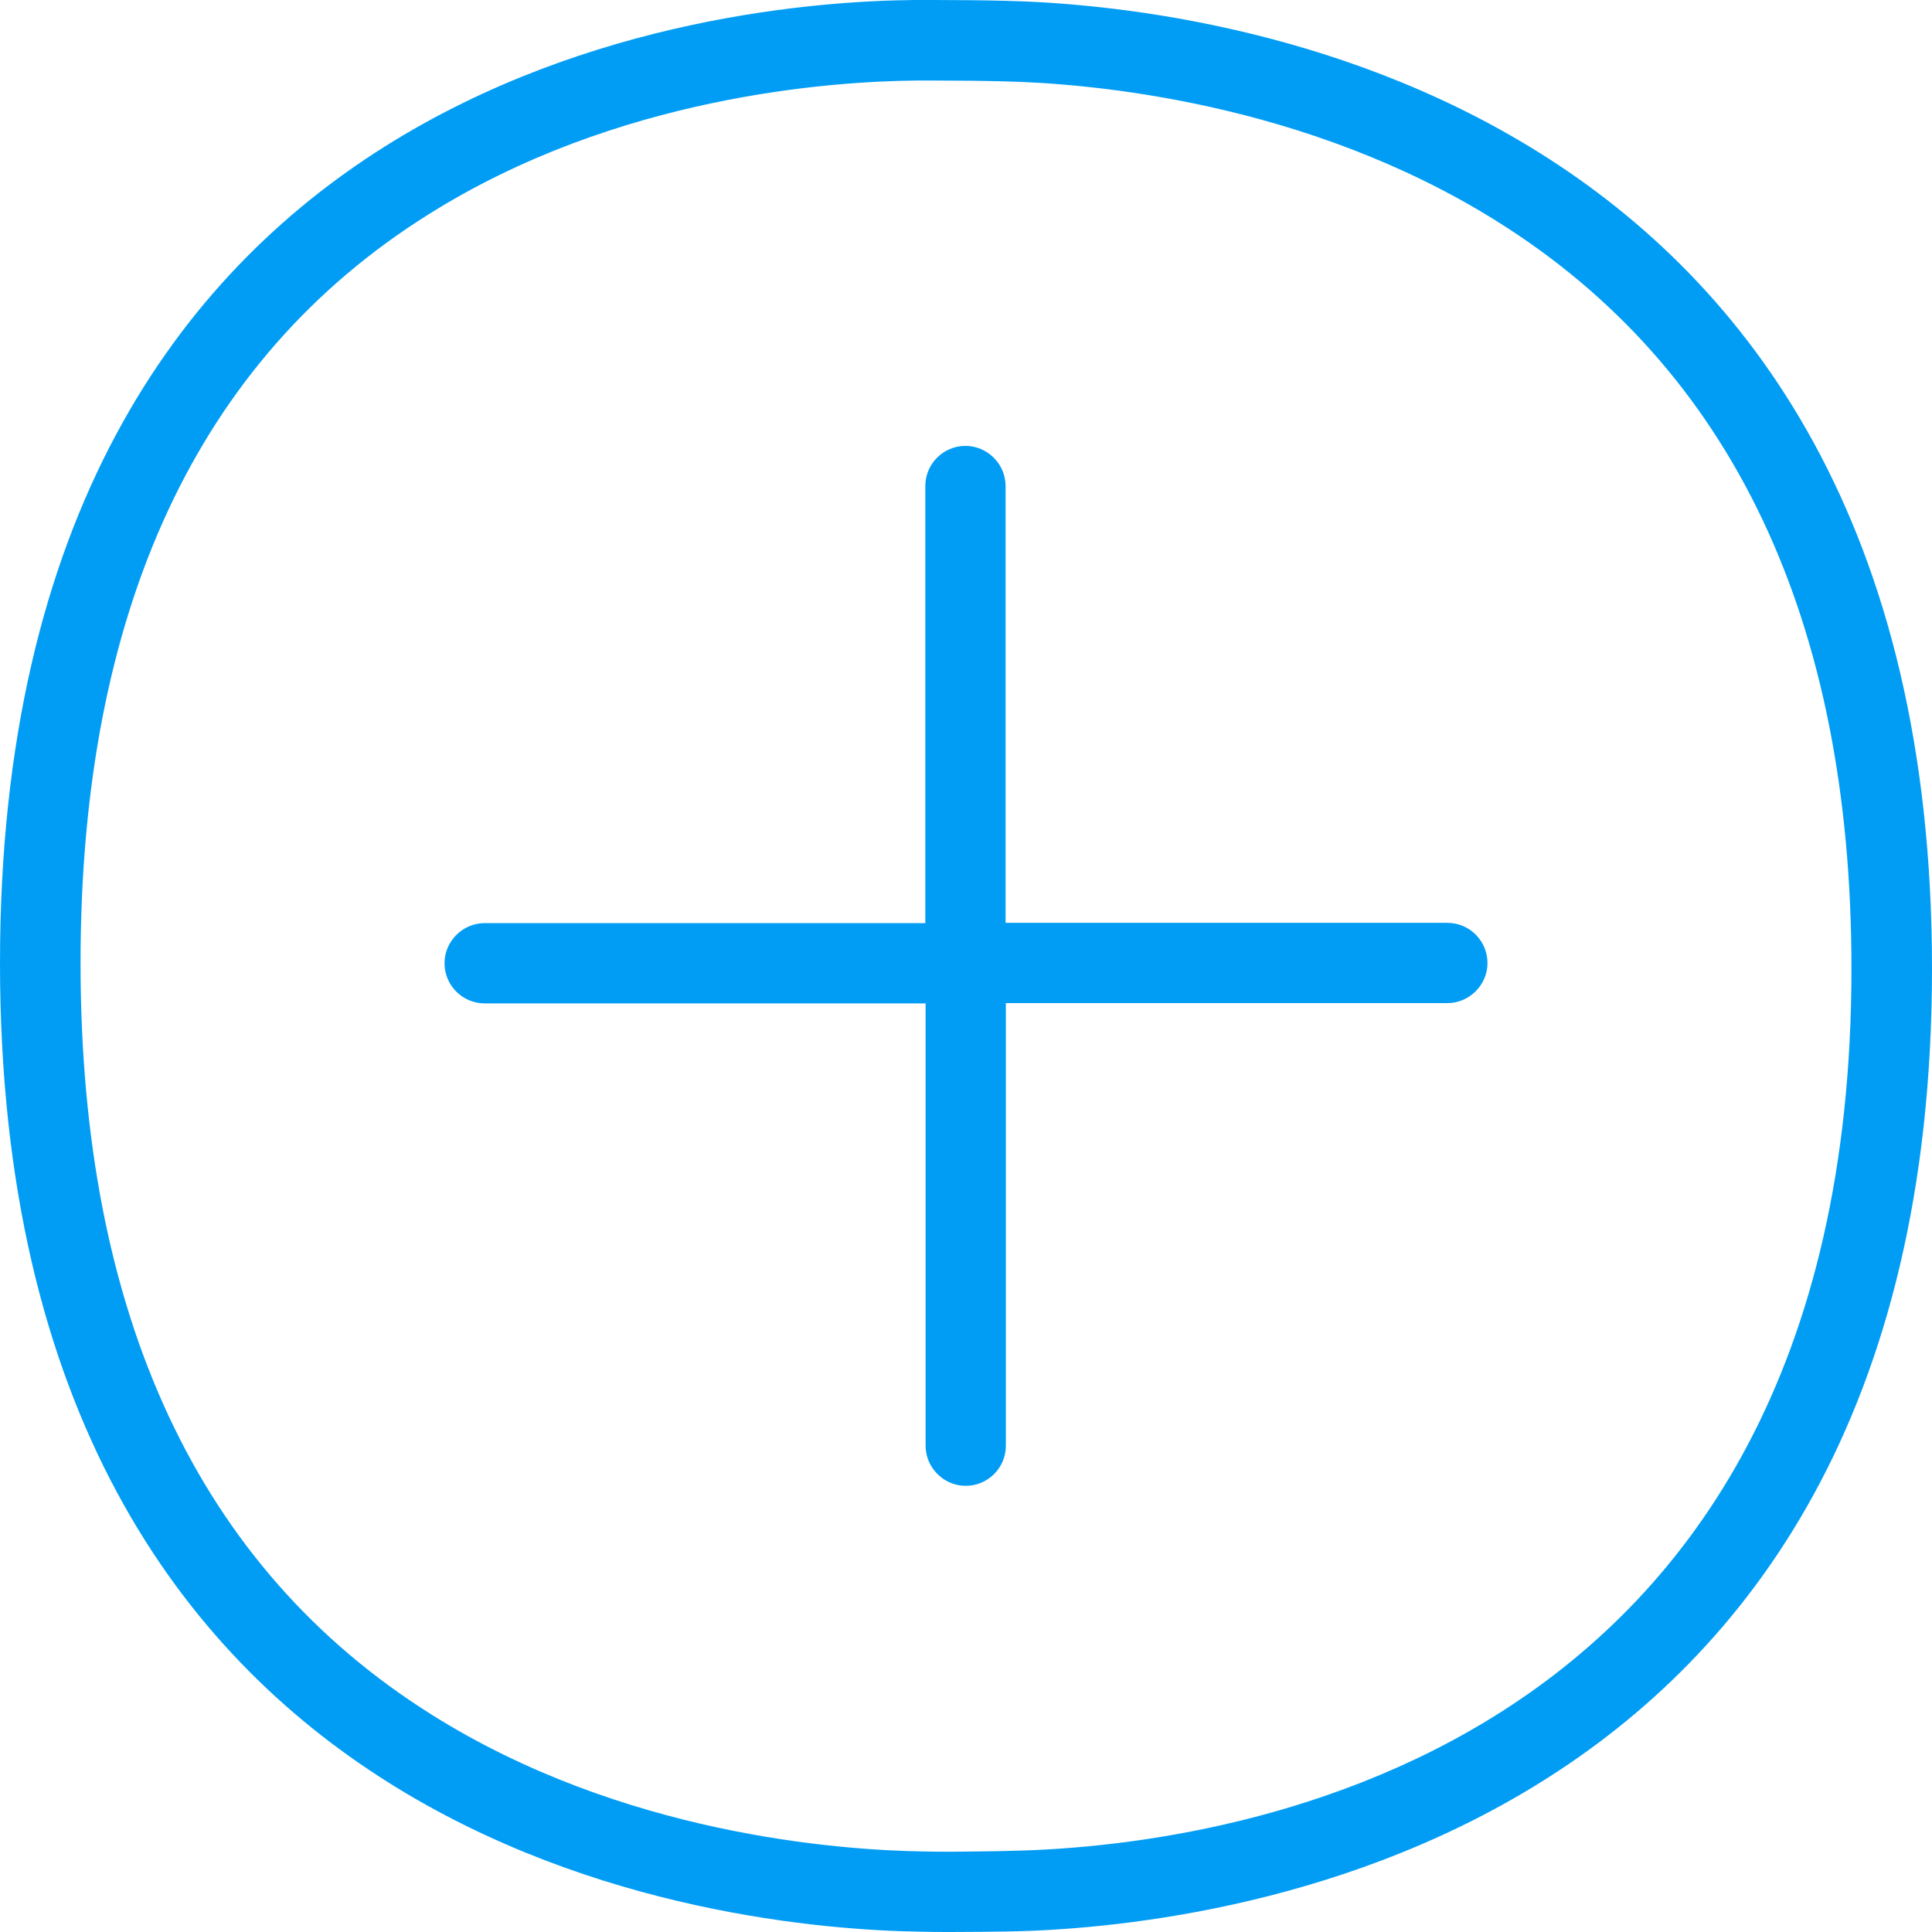 <?xml version="1.0" encoding="UTF-8"?>
<svg xmlns="http://www.w3.org/2000/svg" viewBox="0 0 702.8 702.8"><path fill="#019df4" fill-rule="evenodd" d="M526.5 335.7c8.1 0 14.6 6.6 14.6 14.6s-6.6 14.6-14.6 14.6H365.9v161c0 8.1-6.6 14.6-14.6 14.6s-14.6-6.6-14.6-14.6V365H176.3c-8.1 0-14.6-6.6-14.6-14.6s6.6-14.6 14.6-14.6h160.3v-159c0-8.1 6.6-14.6 14.6-14.6s14.6 6.6 14.6 14.6v158.9h160.7zM366.9 673.3c71.9-1.3 306.6-28.4 306.6-321 0-126.7-43.4-218.2-128.8-271.7-69.8-43.8-148.6-50.3-179.3-51-7.8-.2-16.8-.3-25.5-.3h-6.7c-30.5.3-108.8 5.5-177.5 48.8-84 52.7-126.4 144.3-126.4 272.2 0 128 42.8 220 127.5 273.3 69.4 43.7 148.2 49.4 178.9 49.9 3.5.1 7 .1 10.5.1 7.2-.1 14.4-.1 20.7-.3zM366 .3c68.8 1.6 336.8 28.8 336.8 352 0 323.9-268.2 349-335.3 350.3-6.4.1-13.9.2-21.3.2-3.6 0-7.3 0-10.9-.1C264.7 701.7 0 676.2 0 350.3 0 24.8 262.3.6 332.8 0h7c9 0 18.2.1 26.2.3z" clip-rule="evenodd" style="fill: #019df4;"/></svg>
